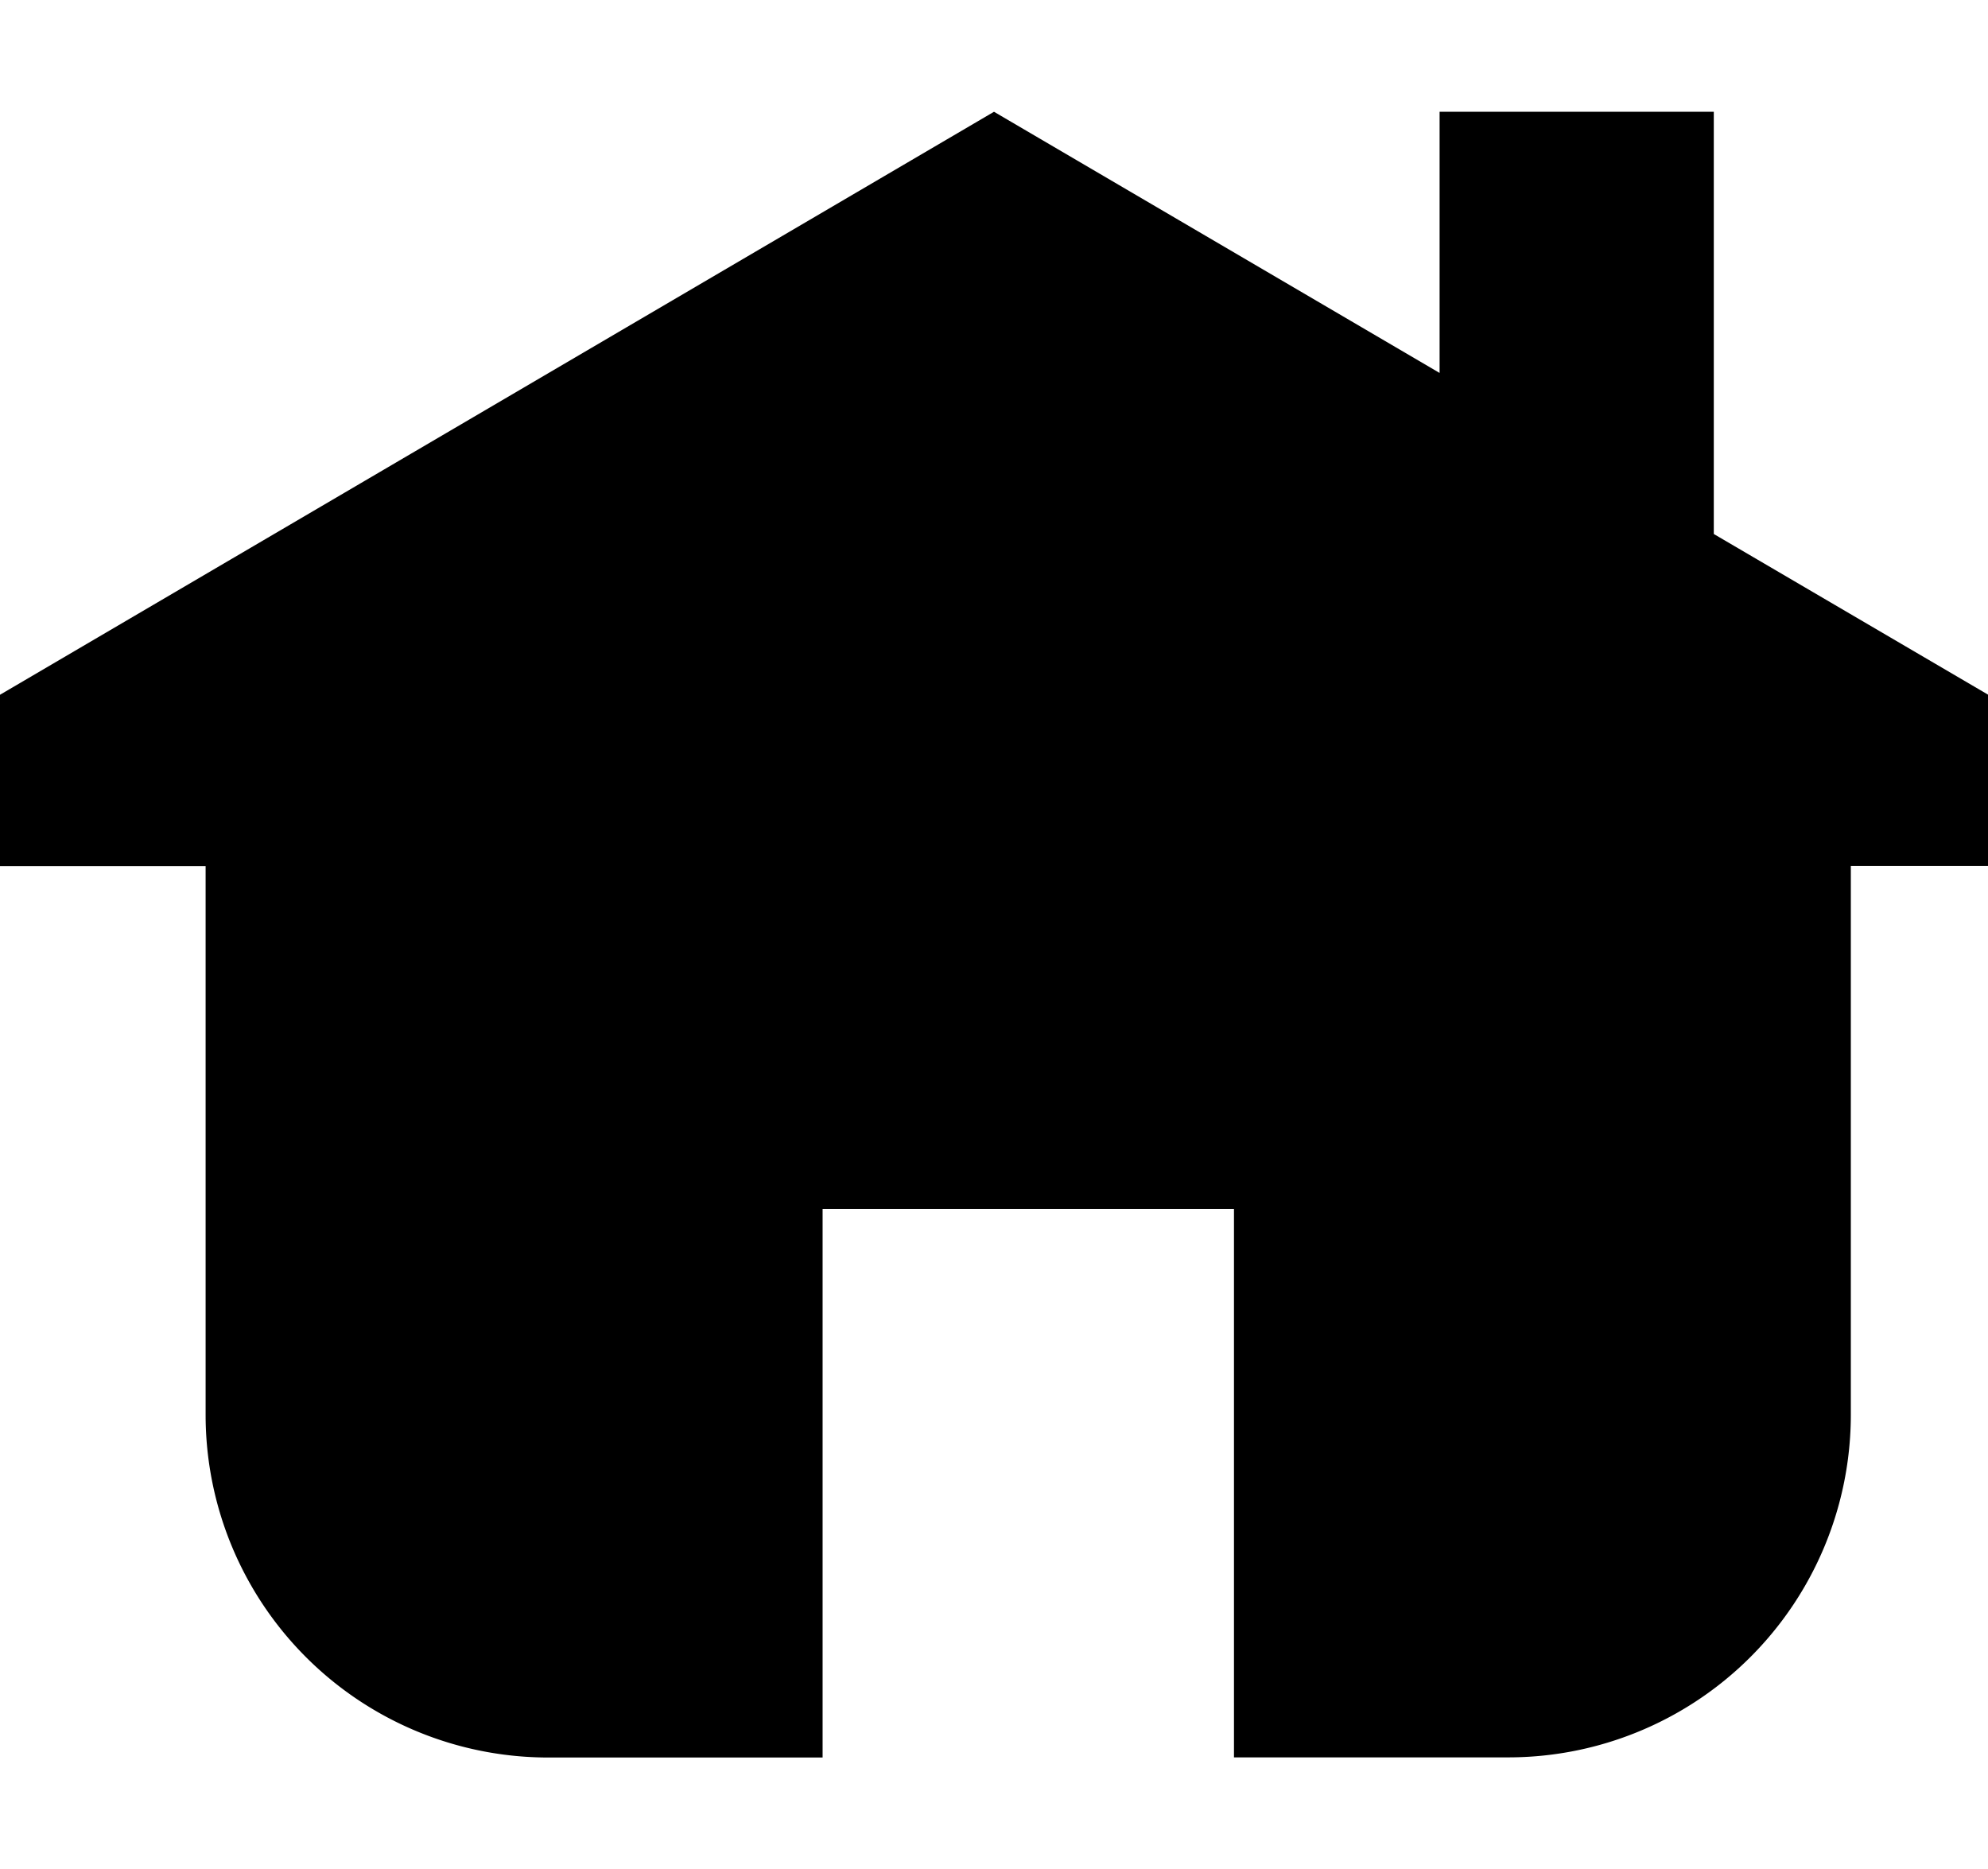 <svg data-tags="linkedIn" xmlns="http://www.w3.org/2000/svg" viewBox="0 0 14 13.162"><path d="M12.069 3.76V.787h-1.931v1.839L7 .787 0 4.892v1.207h1.448v3.863a2.413 2.413 0 0 0 2.414 2.413h1.931V8.512H8.69v3.862h1.93a2.413 2.413 0 0 0 2.414-2.413V6.098H14V4.891Z" fill-rule="evenodd"/></svg>